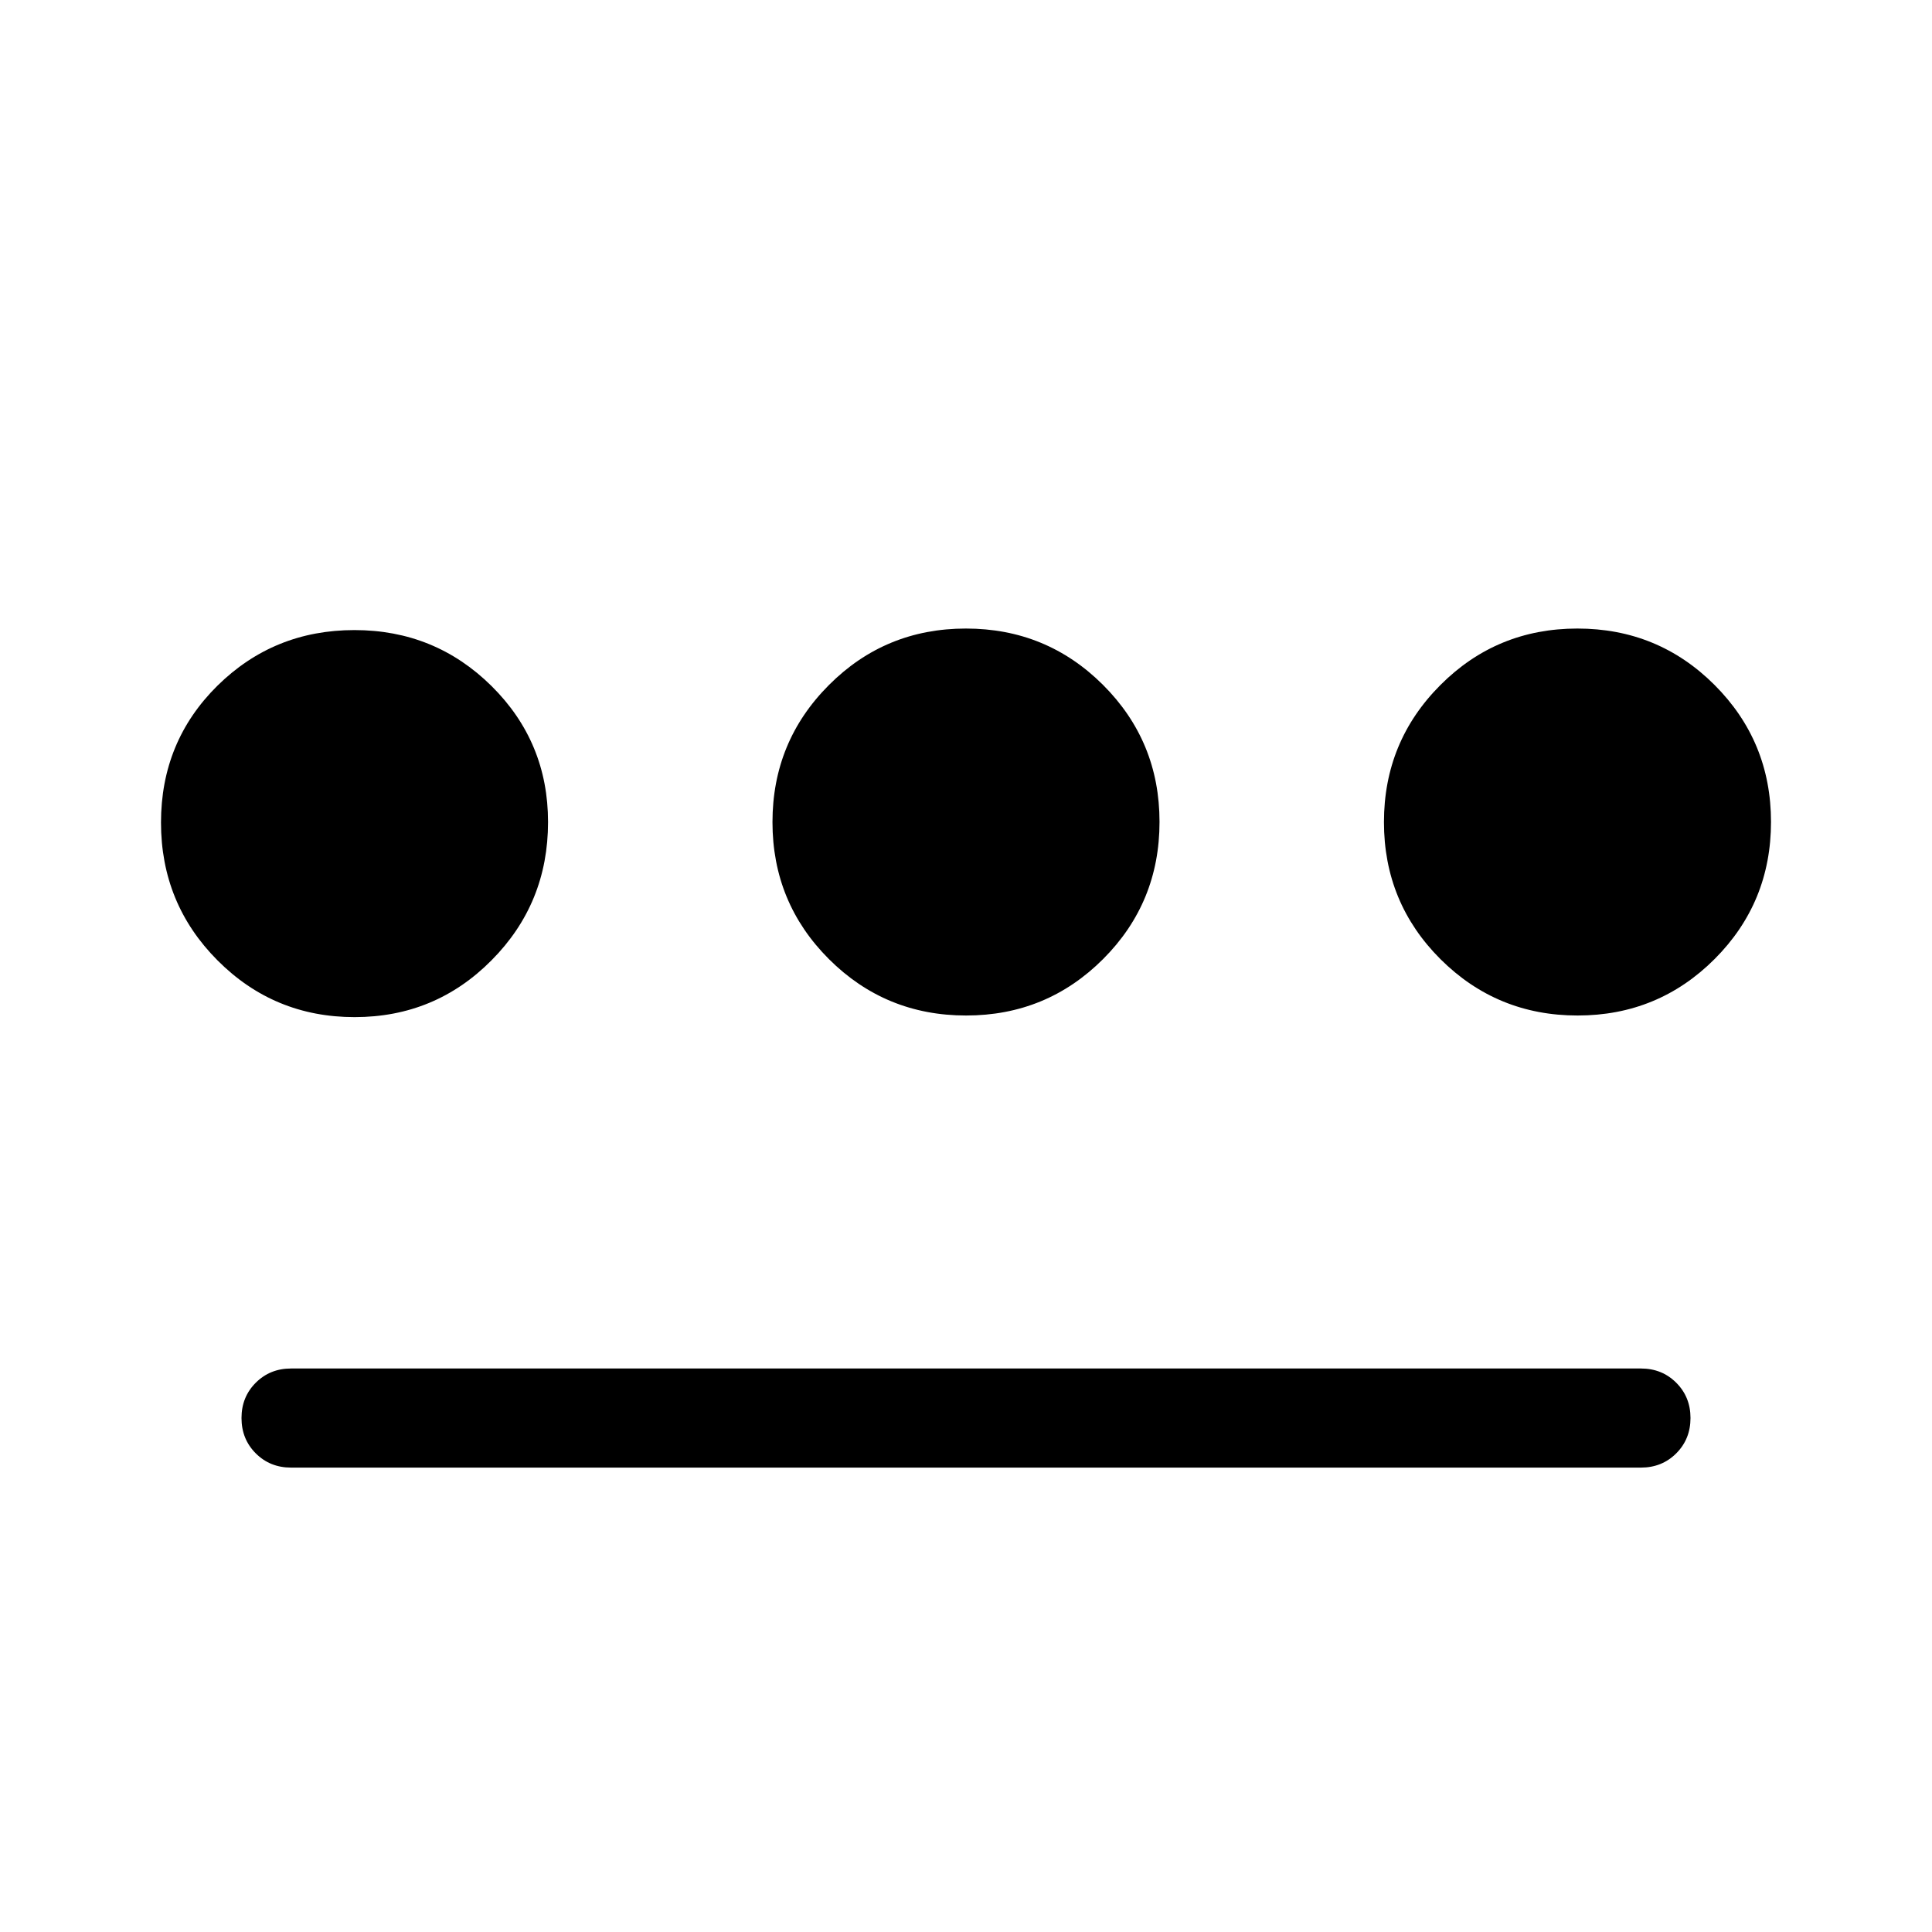 <svg xmlns="http://www.w3.org/2000/svg" width="1em" height="1em" viewBox="0 0 24 24"><path fill="currentColor" d="M4.405 12.635q-1.001 0-1.703-.705Q2 11.225 2 10.218q0-1.006.7-1.699q.702-.692 1.703-.692q1 0 1.703.695q.702.696.702 1.69q0 1.01-.701 1.716q-.7.707-1.702.707m-.79 5.596q-.261 0-.438-.177T3 17.615q0-.261.177-.438T3.615 17h16.77q.261 0 .438.177t.177.438q0 .262-.177.439t-.438.177zm8.386-5.616q-1.001 0-1.703-.7q-.702-.701-.702-1.702t.701-1.703q.7-.702 1.702-.702q1.001 0 1.703.7q.702.701.702 1.702q0 1.002-.7 1.703q-.702.702-1.703.702m7.596 0q-1 0-1.703-.7q-.702-.701-.702-1.702t.701-1.703q.7-.702 1.702-.702t1.703.7Q22 9.21 22 10.21q0 1.002-.7 1.703q-.702.702-1.703.702"/></svg>